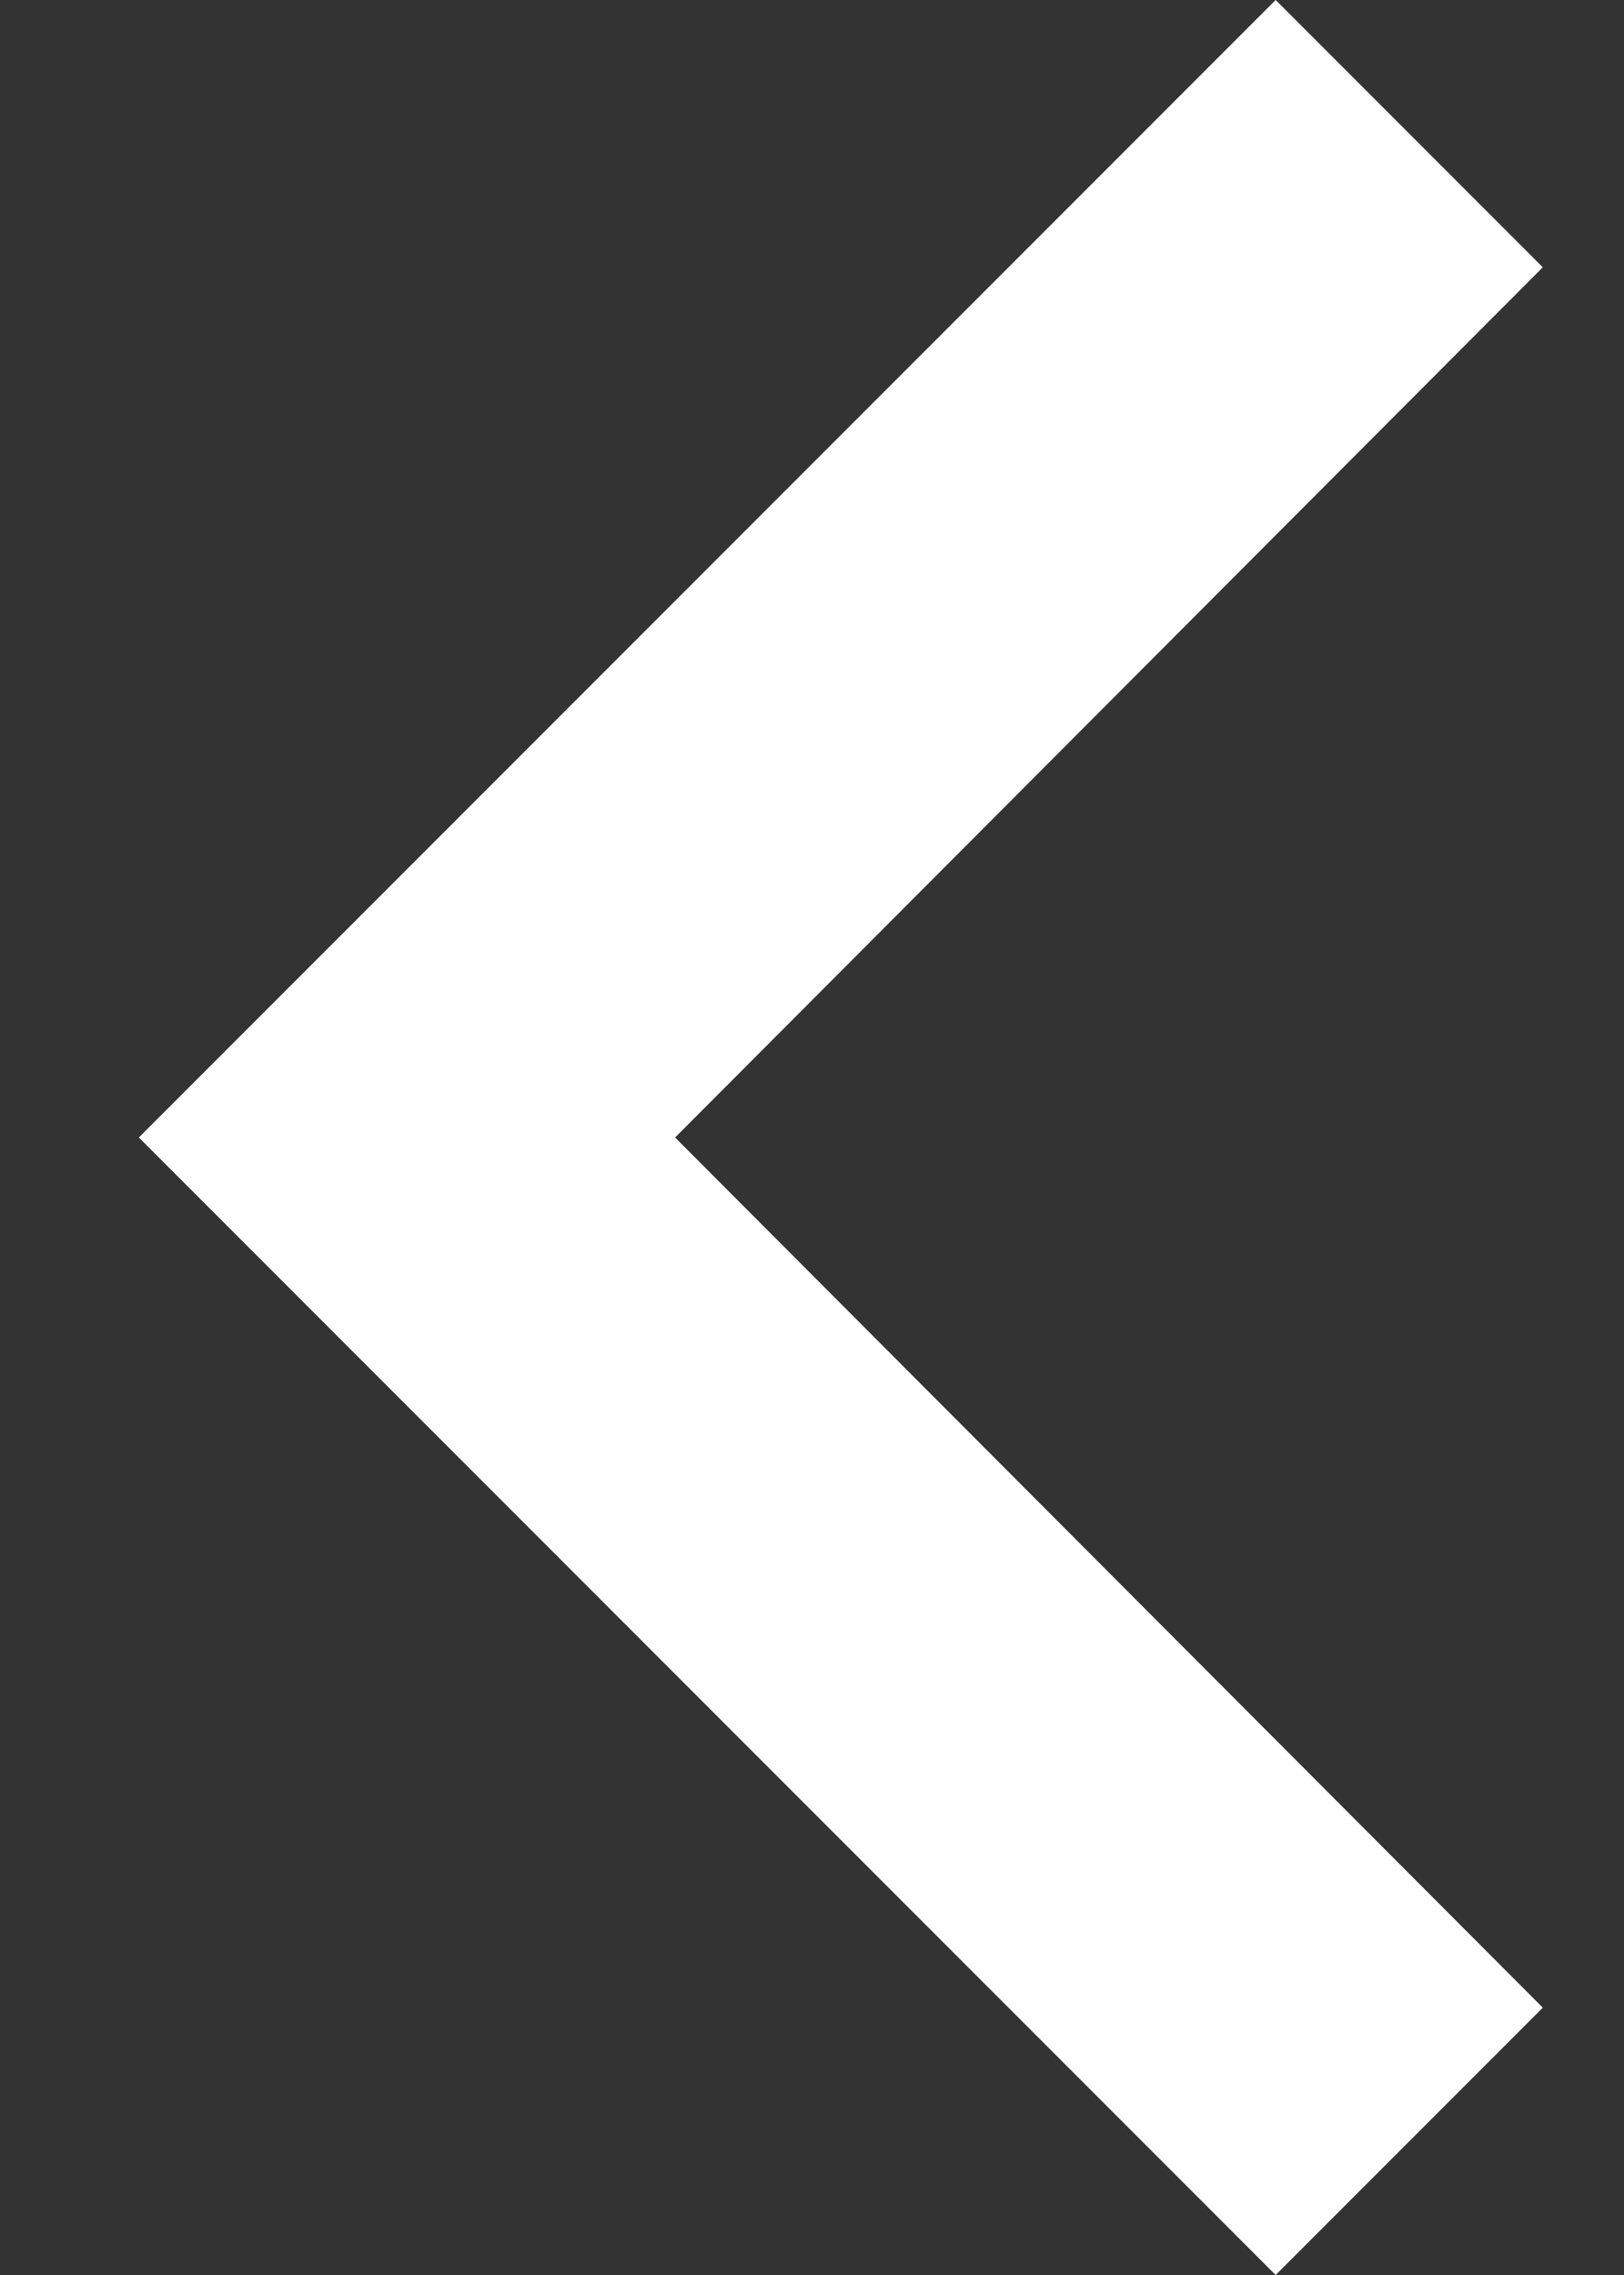 <svg width="10" height="14" viewBox="0 0 10 14" fill="none" xmlns="http://www.w3.org/2000/svg">
<rect x="0" y="0" width="10" height="14" fill="#333333" stroke="none"/>
<path d="M7.855 0L9.5 1.645L4.157 7L9.5 12.355L7.855 14L0.855 7L7.855 0Z" fill="white"/>
</svg>
